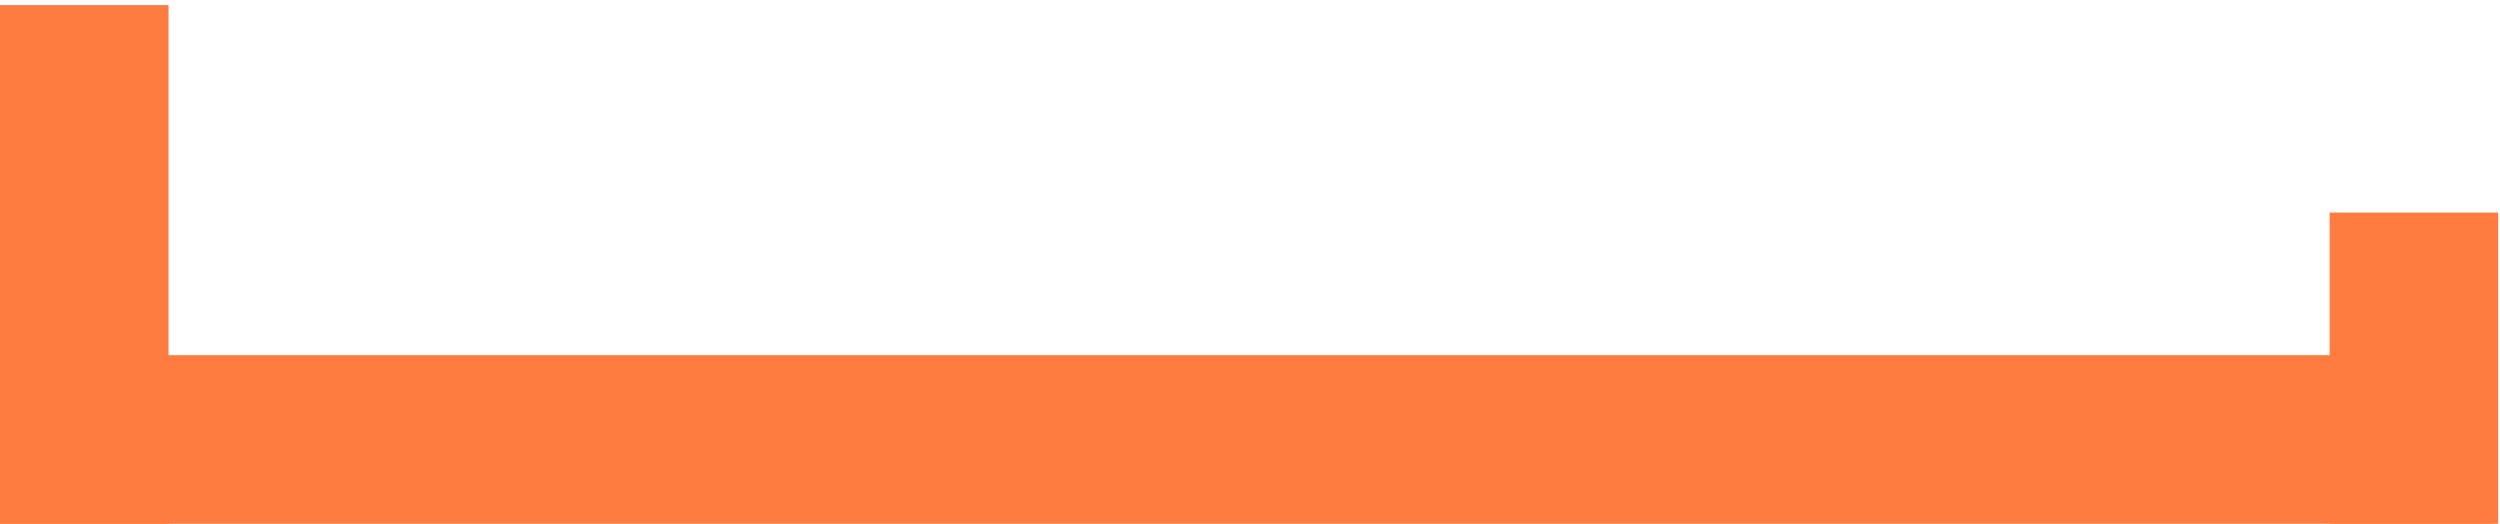 <svg width="429" height="90" fill="none" xmlns="http://www.w3.org/2000/svg"><path fill="#FF7C40" d="M399.758 36.474h28.925v53.4h-28.925zM0 89.874h28.925v-89H0z"/><path fill="#FF7C40" d="M0 60.949v28.925h427.942V60.949z"/></svg>